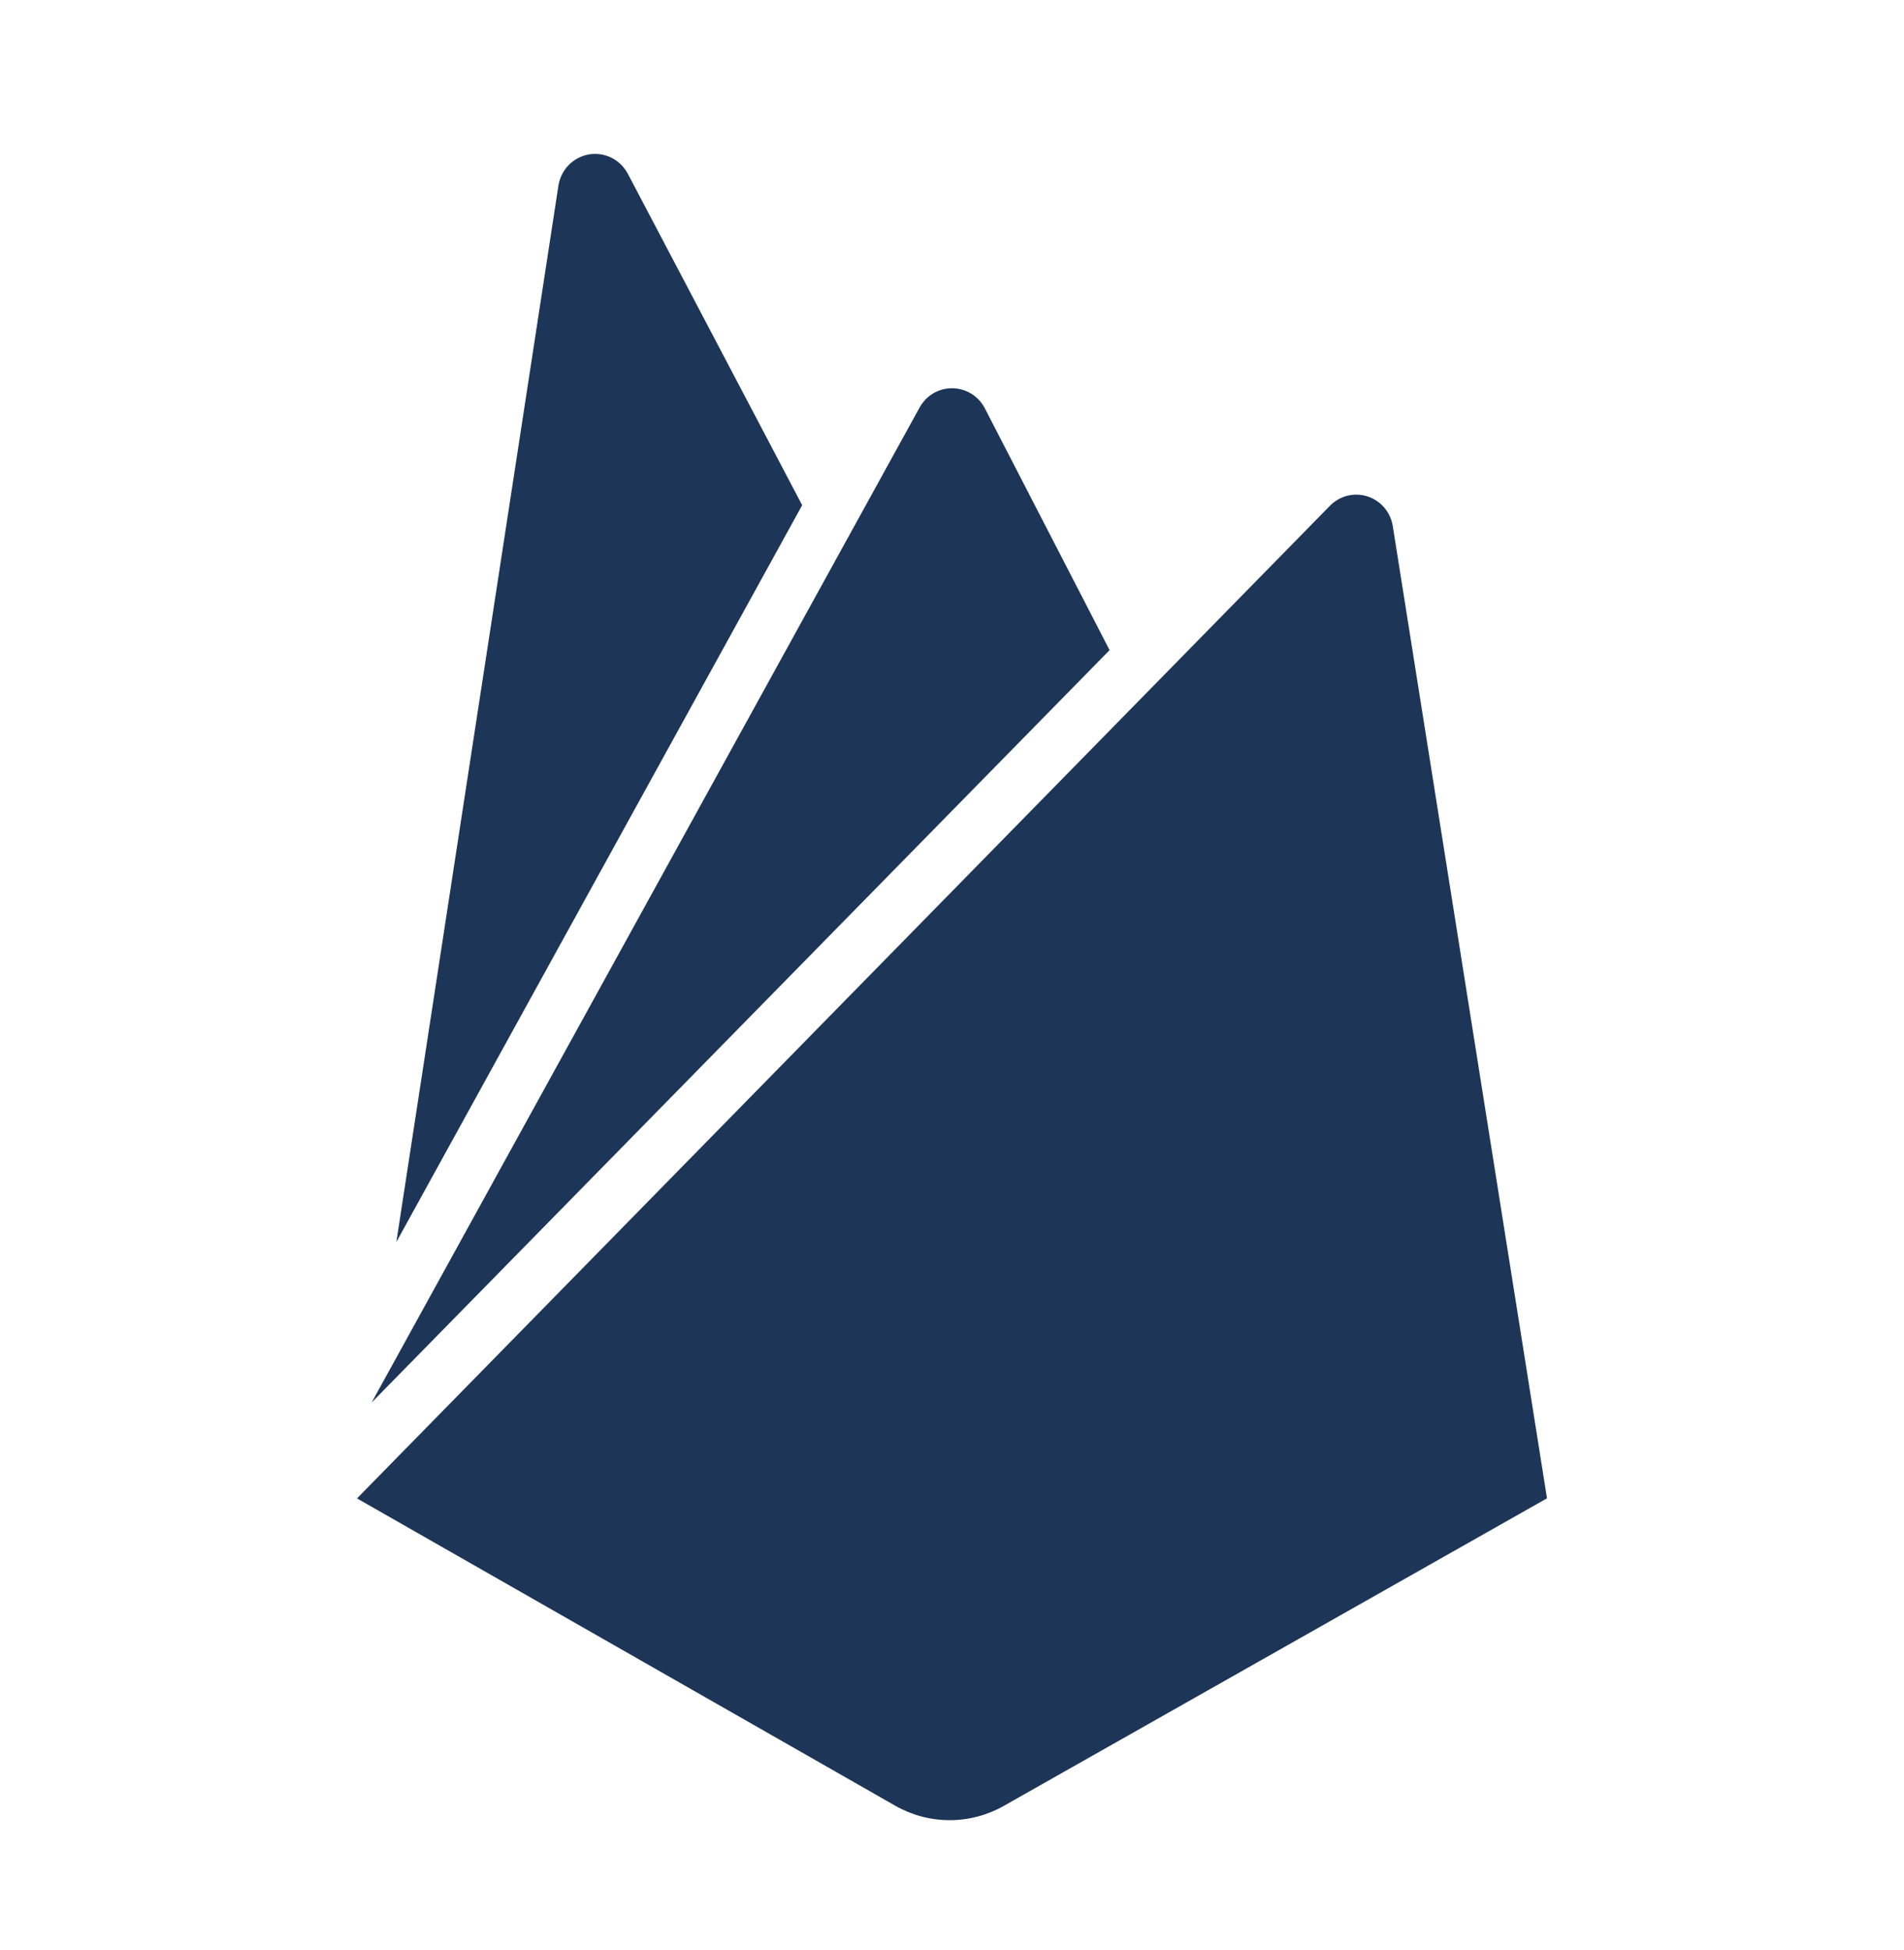 <svg width="42" height="43" viewBox="0 0 42 43" fill="none" xmlns="http://www.w3.org/2000/svg">
<path d="M8.743 27.393L12.317 4.101C12.343 3.928 12.421 3.768 12.542 3.643C12.663 3.519 12.819 3.436 12.989 3.406C13.159 3.377 13.334 3.403 13.489 3.48C13.644 3.557 13.77 3.682 13.851 3.836L17.695 11.142L8.743 27.393ZM34.125 33.046L30.724 11.609C30.701 11.457 30.637 11.315 30.538 11.199C30.44 11.082 30.311 10.996 30.167 10.949C30.023 10.902 29.869 10.897 29.722 10.933C29.575 10.97 29.441 11.048 29.335 11.157L7.875 33.048L19.748 39.826C20.115 40.035 20.528 40.145 20.949 40.145C21.369 40.145 21.782 40.035 22.149 39.826L34.125 33.046ZM24.476 14.339L21.725 9.007C21.656 8.873 21.552 8.761 21.424 8.682C21.296 8.604 21.149 8.563 21 8.563C20.851 8.563 20.704 8.604 20.576 8.682C20.448 8.761 20.344 8.873 20.275 9.007L8.198 30.933L24.476 14.339Z" fill="#1D3557"/>
</svg>
